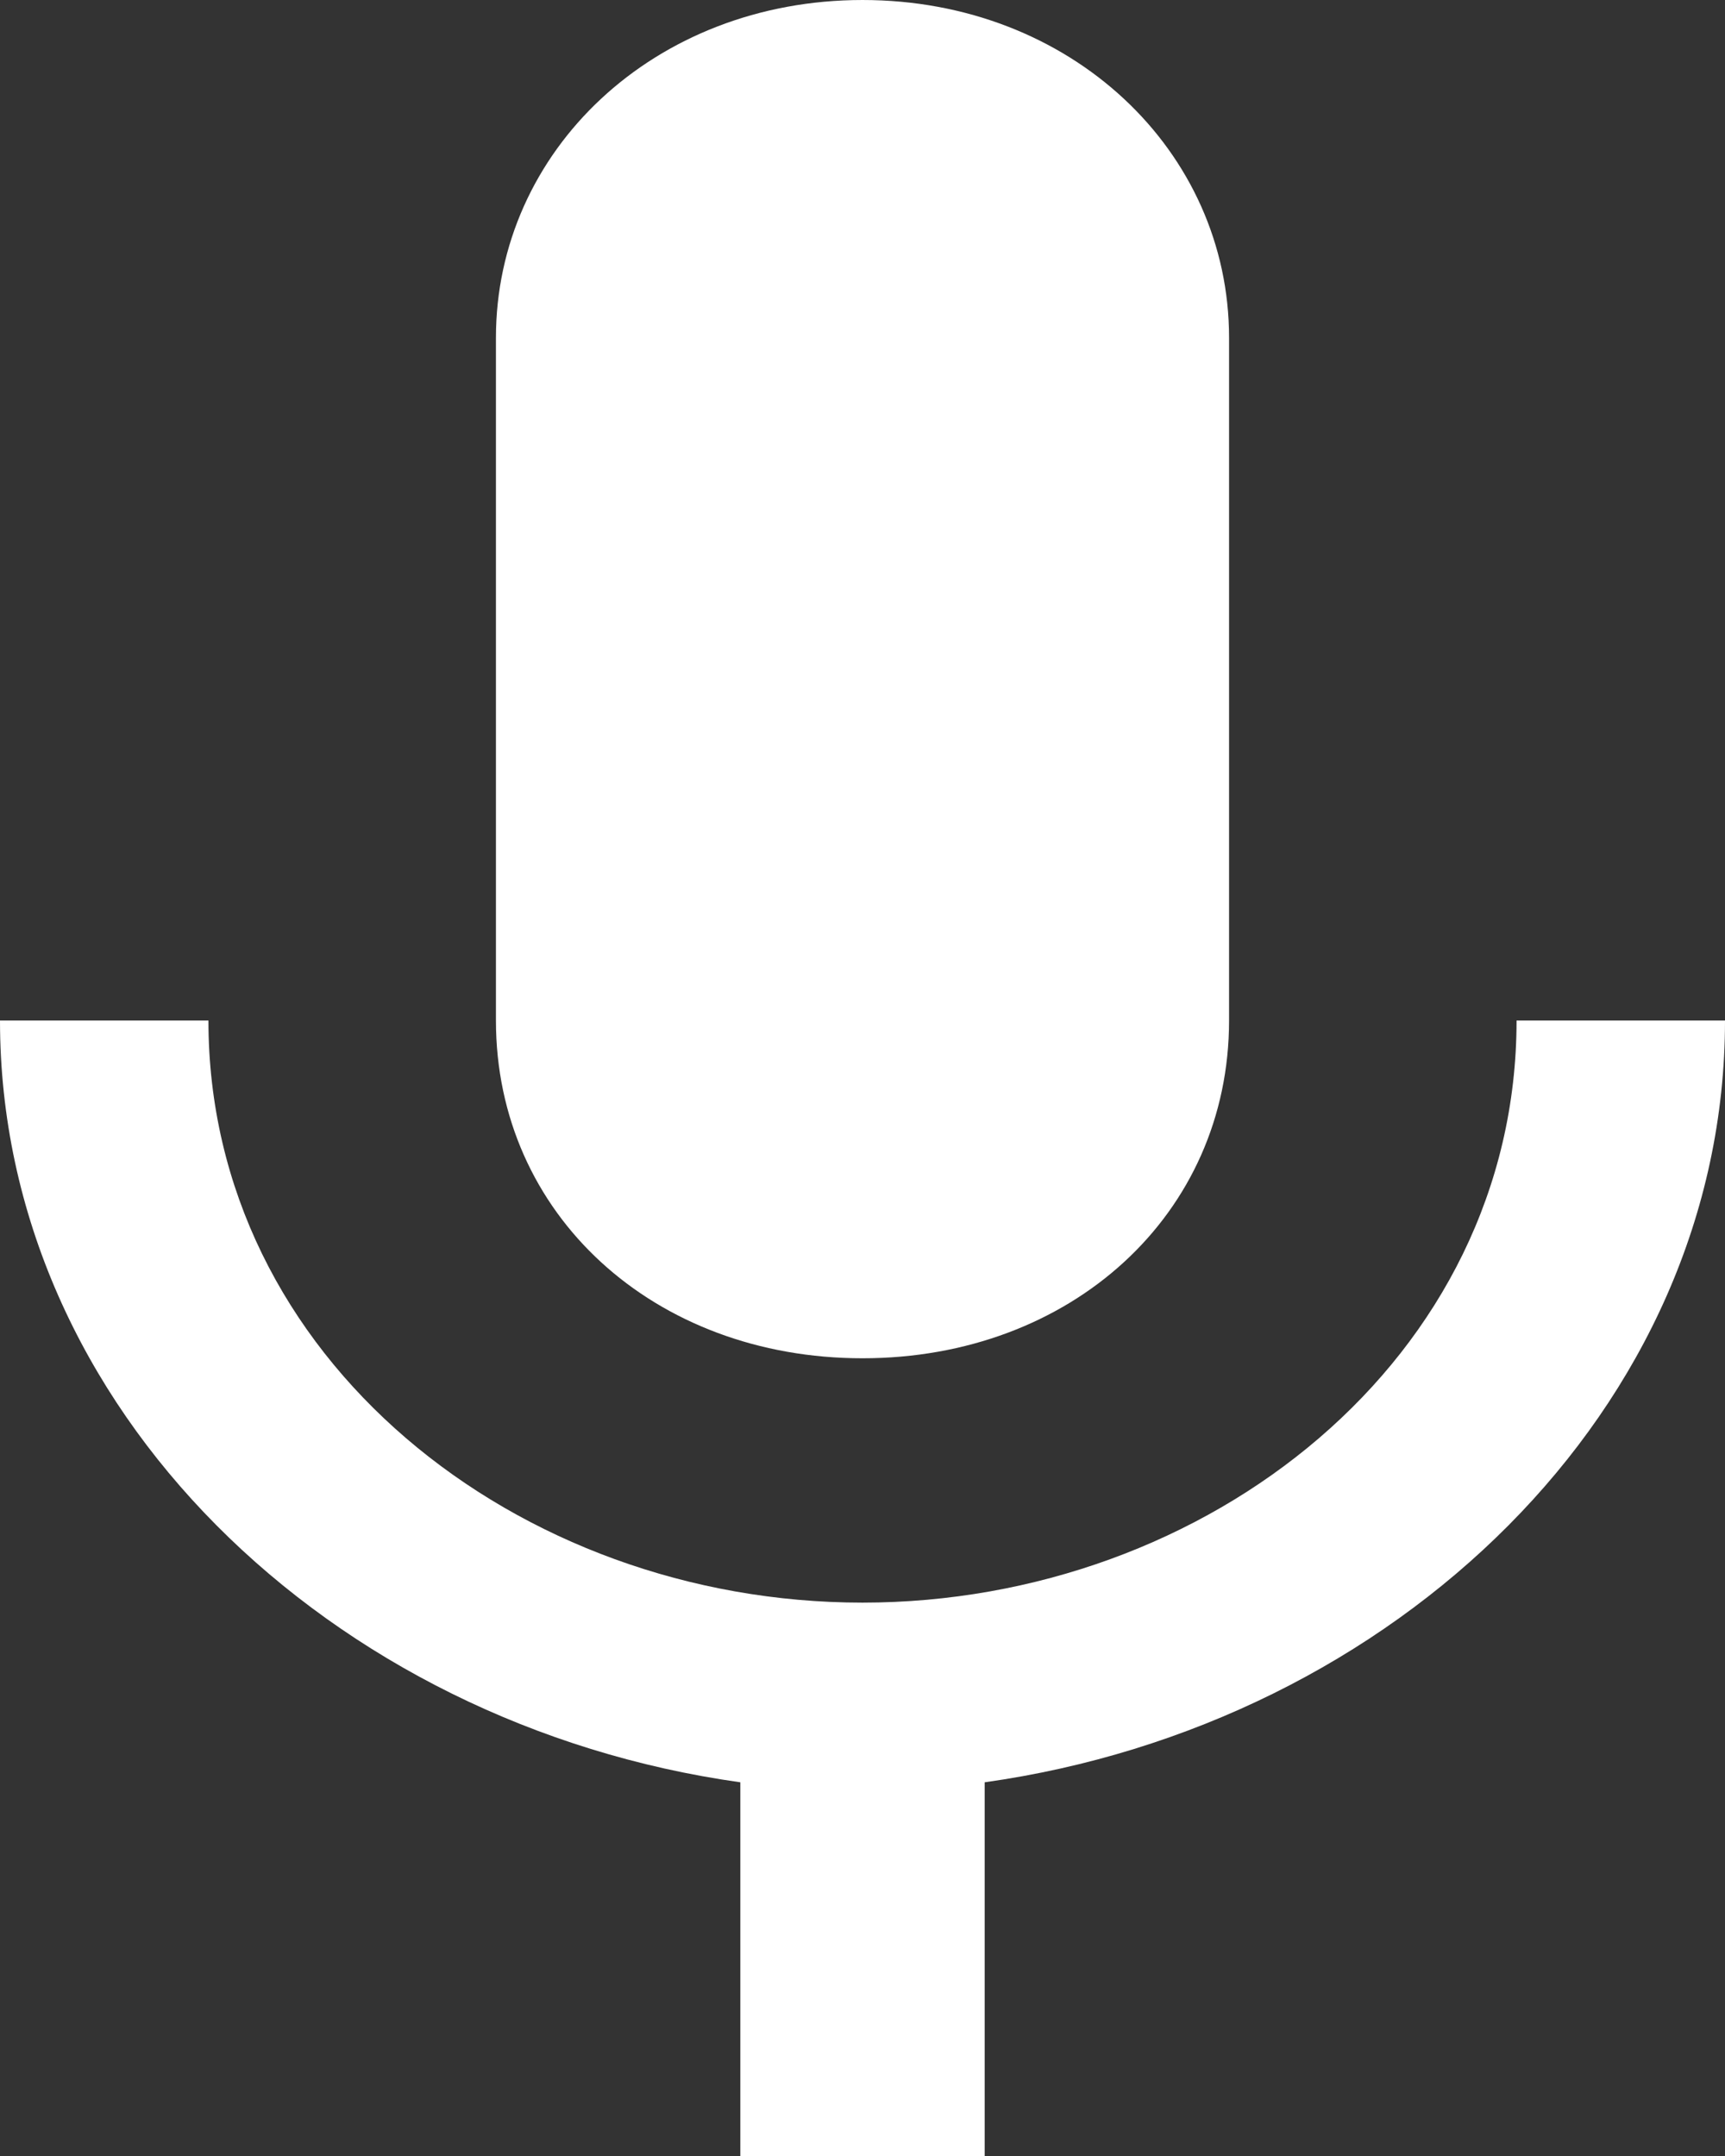<svg version="1.2" xmlns="http://www.w3.org/2000/svg" viewBox="0 0 24 30" width="24" height="30"><rect x="0" y="0" width="24" height="30" fill="#333333" stroke="none"/><style>.a{fill:#fff}</style><path class="a" d="m6.9 14.2v-9.5c0-2.6 2.2-4.7 5.1-4.7 2.9 0 5.1 2.1 5.1 4.7v9.5c0 2.7-2.2 4.7-5.1 4.7-2.9 0-5.1-2-5.1-4.7zm14.2 0c0 4.7-4.3 8.1-9.1 8.1-4.8 0-9.1-3.4-9.1-8.1h-2.9c0 5.4 4.6 9.8 10.3 10.6v5.2h3.4v-5.2c5.7-0.8 10.3-5.2 10.3-10.6h-2.9z"/></svg>